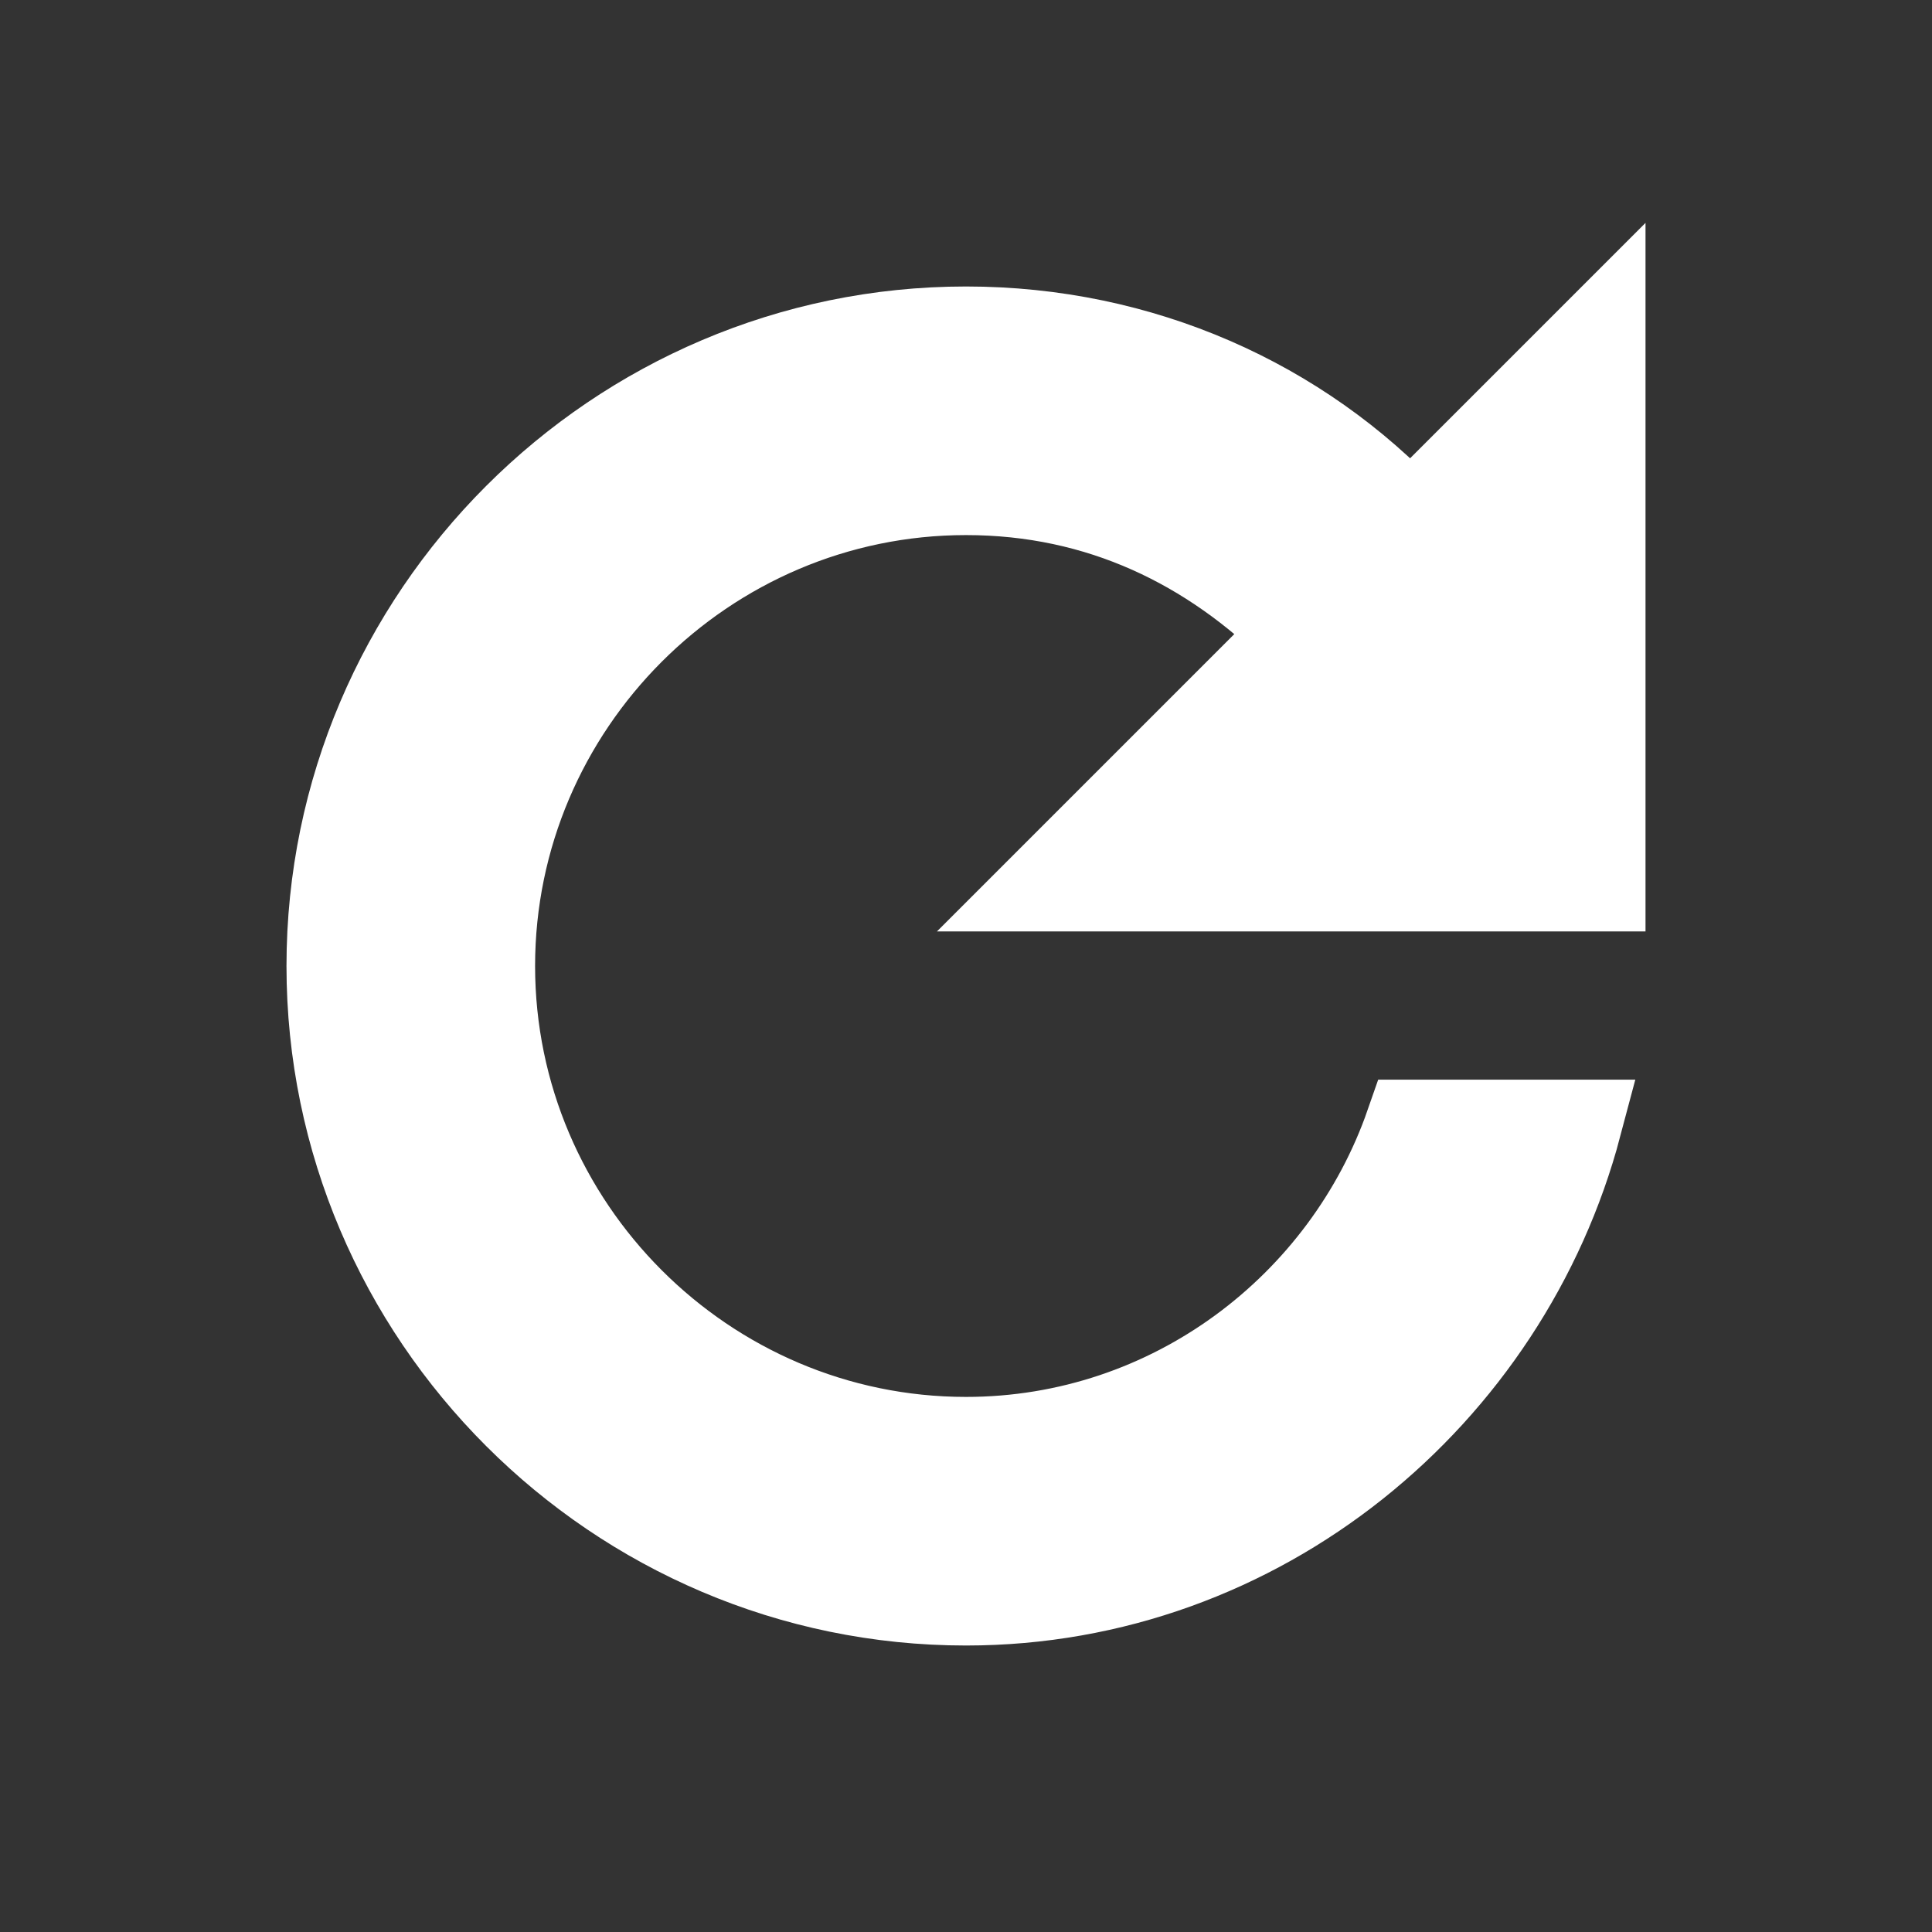 <?xml version="1.0" encoding="utf-8"?>
<!-- Generator: Adobe Illustrator 21.0.2, SVG Export Plug-In . SVG Version: 6.00 Build 0)  -->
<svg version="1.1" xmlns="http://www.w3.org/2000/svg" xmlns:xlink="http://www.w3.org/1999/xlink" x="0px" y="0px"
	 viewBox="0 0 408 408" style="enable-background:new 0 0 408 408;" xml:space="preserve">
<rect x="0" y="0" width="408" height="408" fill="#333333" stroke="none"/>
<style type="text/css">
	.st0{fill:#FFFFFF;stroke:#FFFFFF;stroke-width:19;stroke-miterlimit:10;}
	.st1{display:none;}
	.st2{display:inline;}
	.st3{fill:#FFFFFF;}
</style>
<g id="Layer_1">
	<g id="Capa_1">
		<g>
			<g id="refresh">
				<path class="st0" d="M297.8,110.2C274.4,85.1,240.9,70,204,70c-73.7,0-134,60.3-134,134s60.3,134,134,134
					c62,0,113.9-43.5,129-100.5h-35.2c-13.4,38.5-50.2,67-93.8,67c-55.3,0-100.5-45.3-100.5-100.5S148.7,103.5,204,103.5
					c28.5,0,51.9,11.7,70.4,30.1l-53.6,53.6H338V70L297.8,110.2z"/>
			</g>
		</g>
	</g>
	<g id="Layer_2" class="st1">
		<path class="st2" d="M188.7,318.8l-91.8-89.2H408v-51H96.9l91.8-89.2l-38.2-35.7L0,204l150.4,150.4L188.7,318.8z"/>
	</g>
</g>
<g id="Layer_2_1_" class="st1">
	<g id="Layer_2_2_" class="st2">
		<path class="st3" d="M248.7,322.8l-91.8-89.2H347l1-51H156.9l91.8-89.2l-38.2-35.7L60,208l150.4,150.4L248.7,322.8z"/>
	</g>
</g>
</svg>
